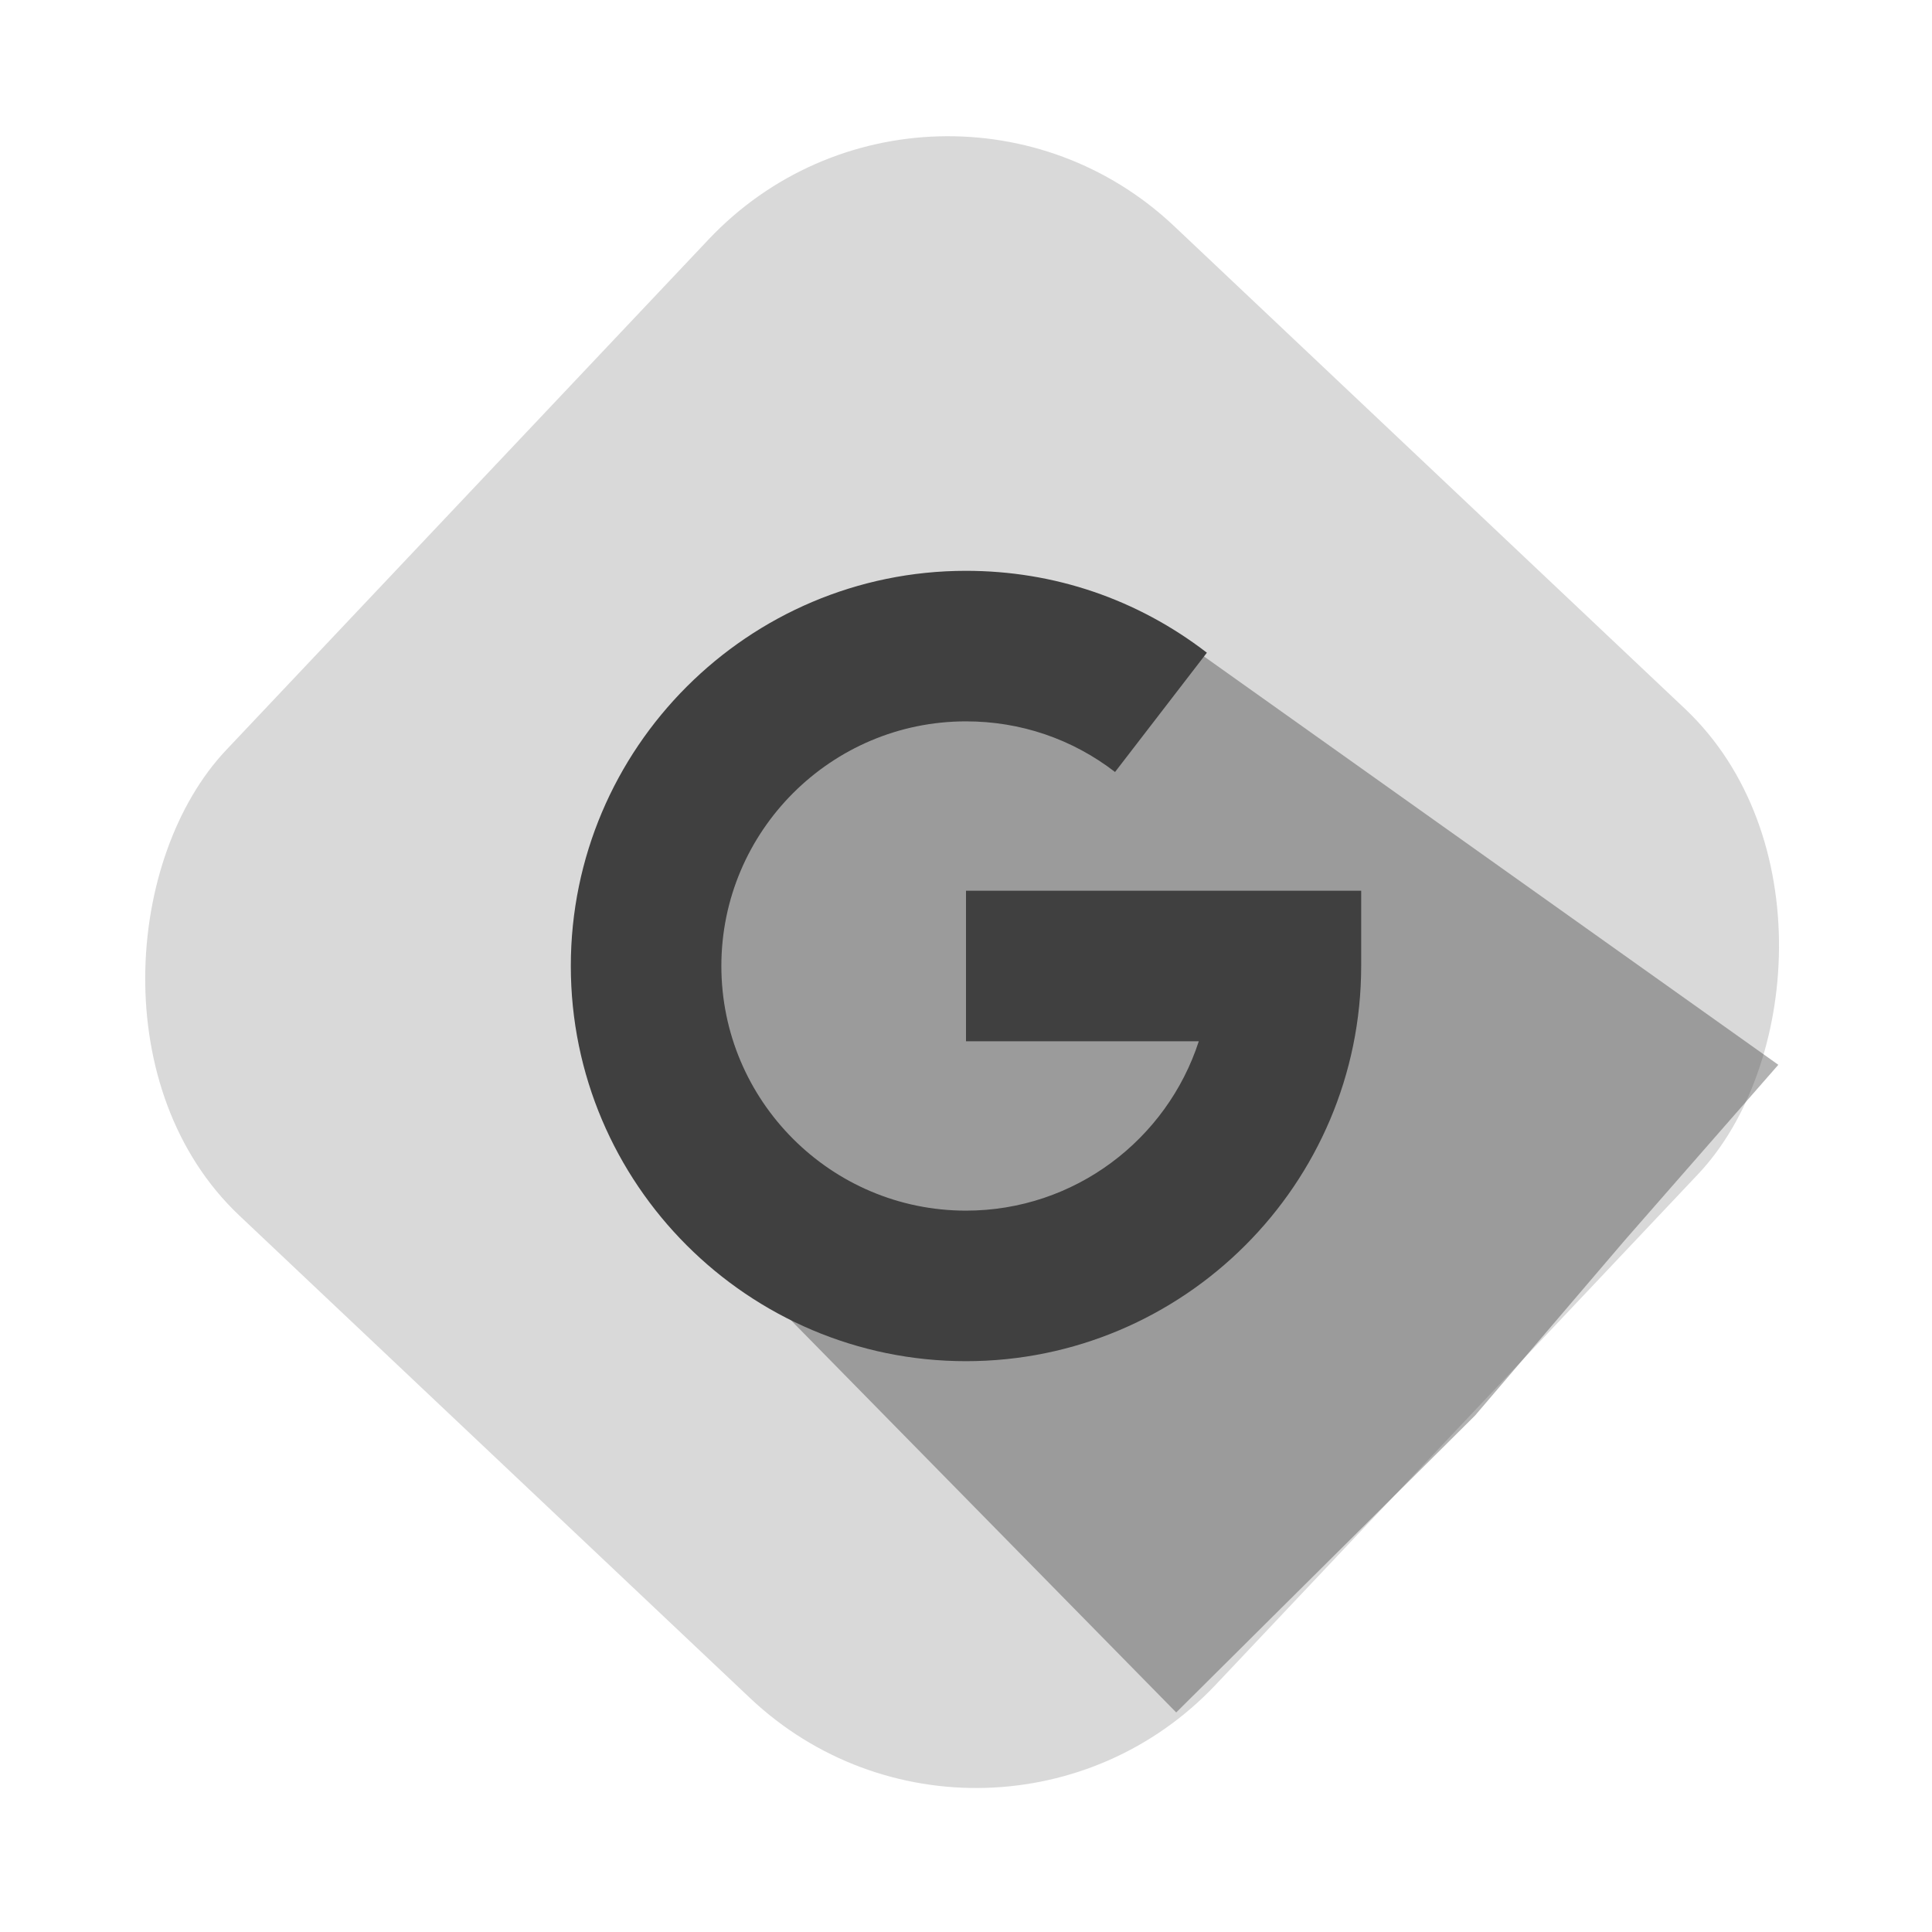 <svg width="88" height="88" viewBox="0 0 88 88" fill="none" xmlns="http://www.w3.org/2000/svg">
<rect x="42.579" width="62" height="62" rx="15" transform="rotate(43.374 42.579 0)" fill="#D9D9D9"/>
<path d="M53.575 29L81 48.5L74 56.5L67.189 64.473L53.575 78L30 54L34.5 33.5L53.575 29Z" fill="#404040" fill-opacity="0.4"/>
<g clip-path="url(#clip0_109_4)">
<path d="M26 44C26 34.075 34.075 26 44 26C48.009 26 51.803 27.29 54.972 29.73L50.789 35.163C48.83 33.655 46.482 32.857 44 32.857C37.856 32.857 32.857 37.856 32.857 44C32.857 50.144 37.856 55.143 44 55.143C48.949 55.143 53.154 51.901 54.603 47.429H44V40.571H62V44C62 53.925 53.925 62 44 62C34.075 62 26 53.925 26 44Z" fill="#404040"/>
</g>
<defs>
<clipPath id="clip0_109_4">
<rect width="36" height="36" fill="white" transform="translate(26 26)"/>
</clipPath>
</defs>
</svg>
